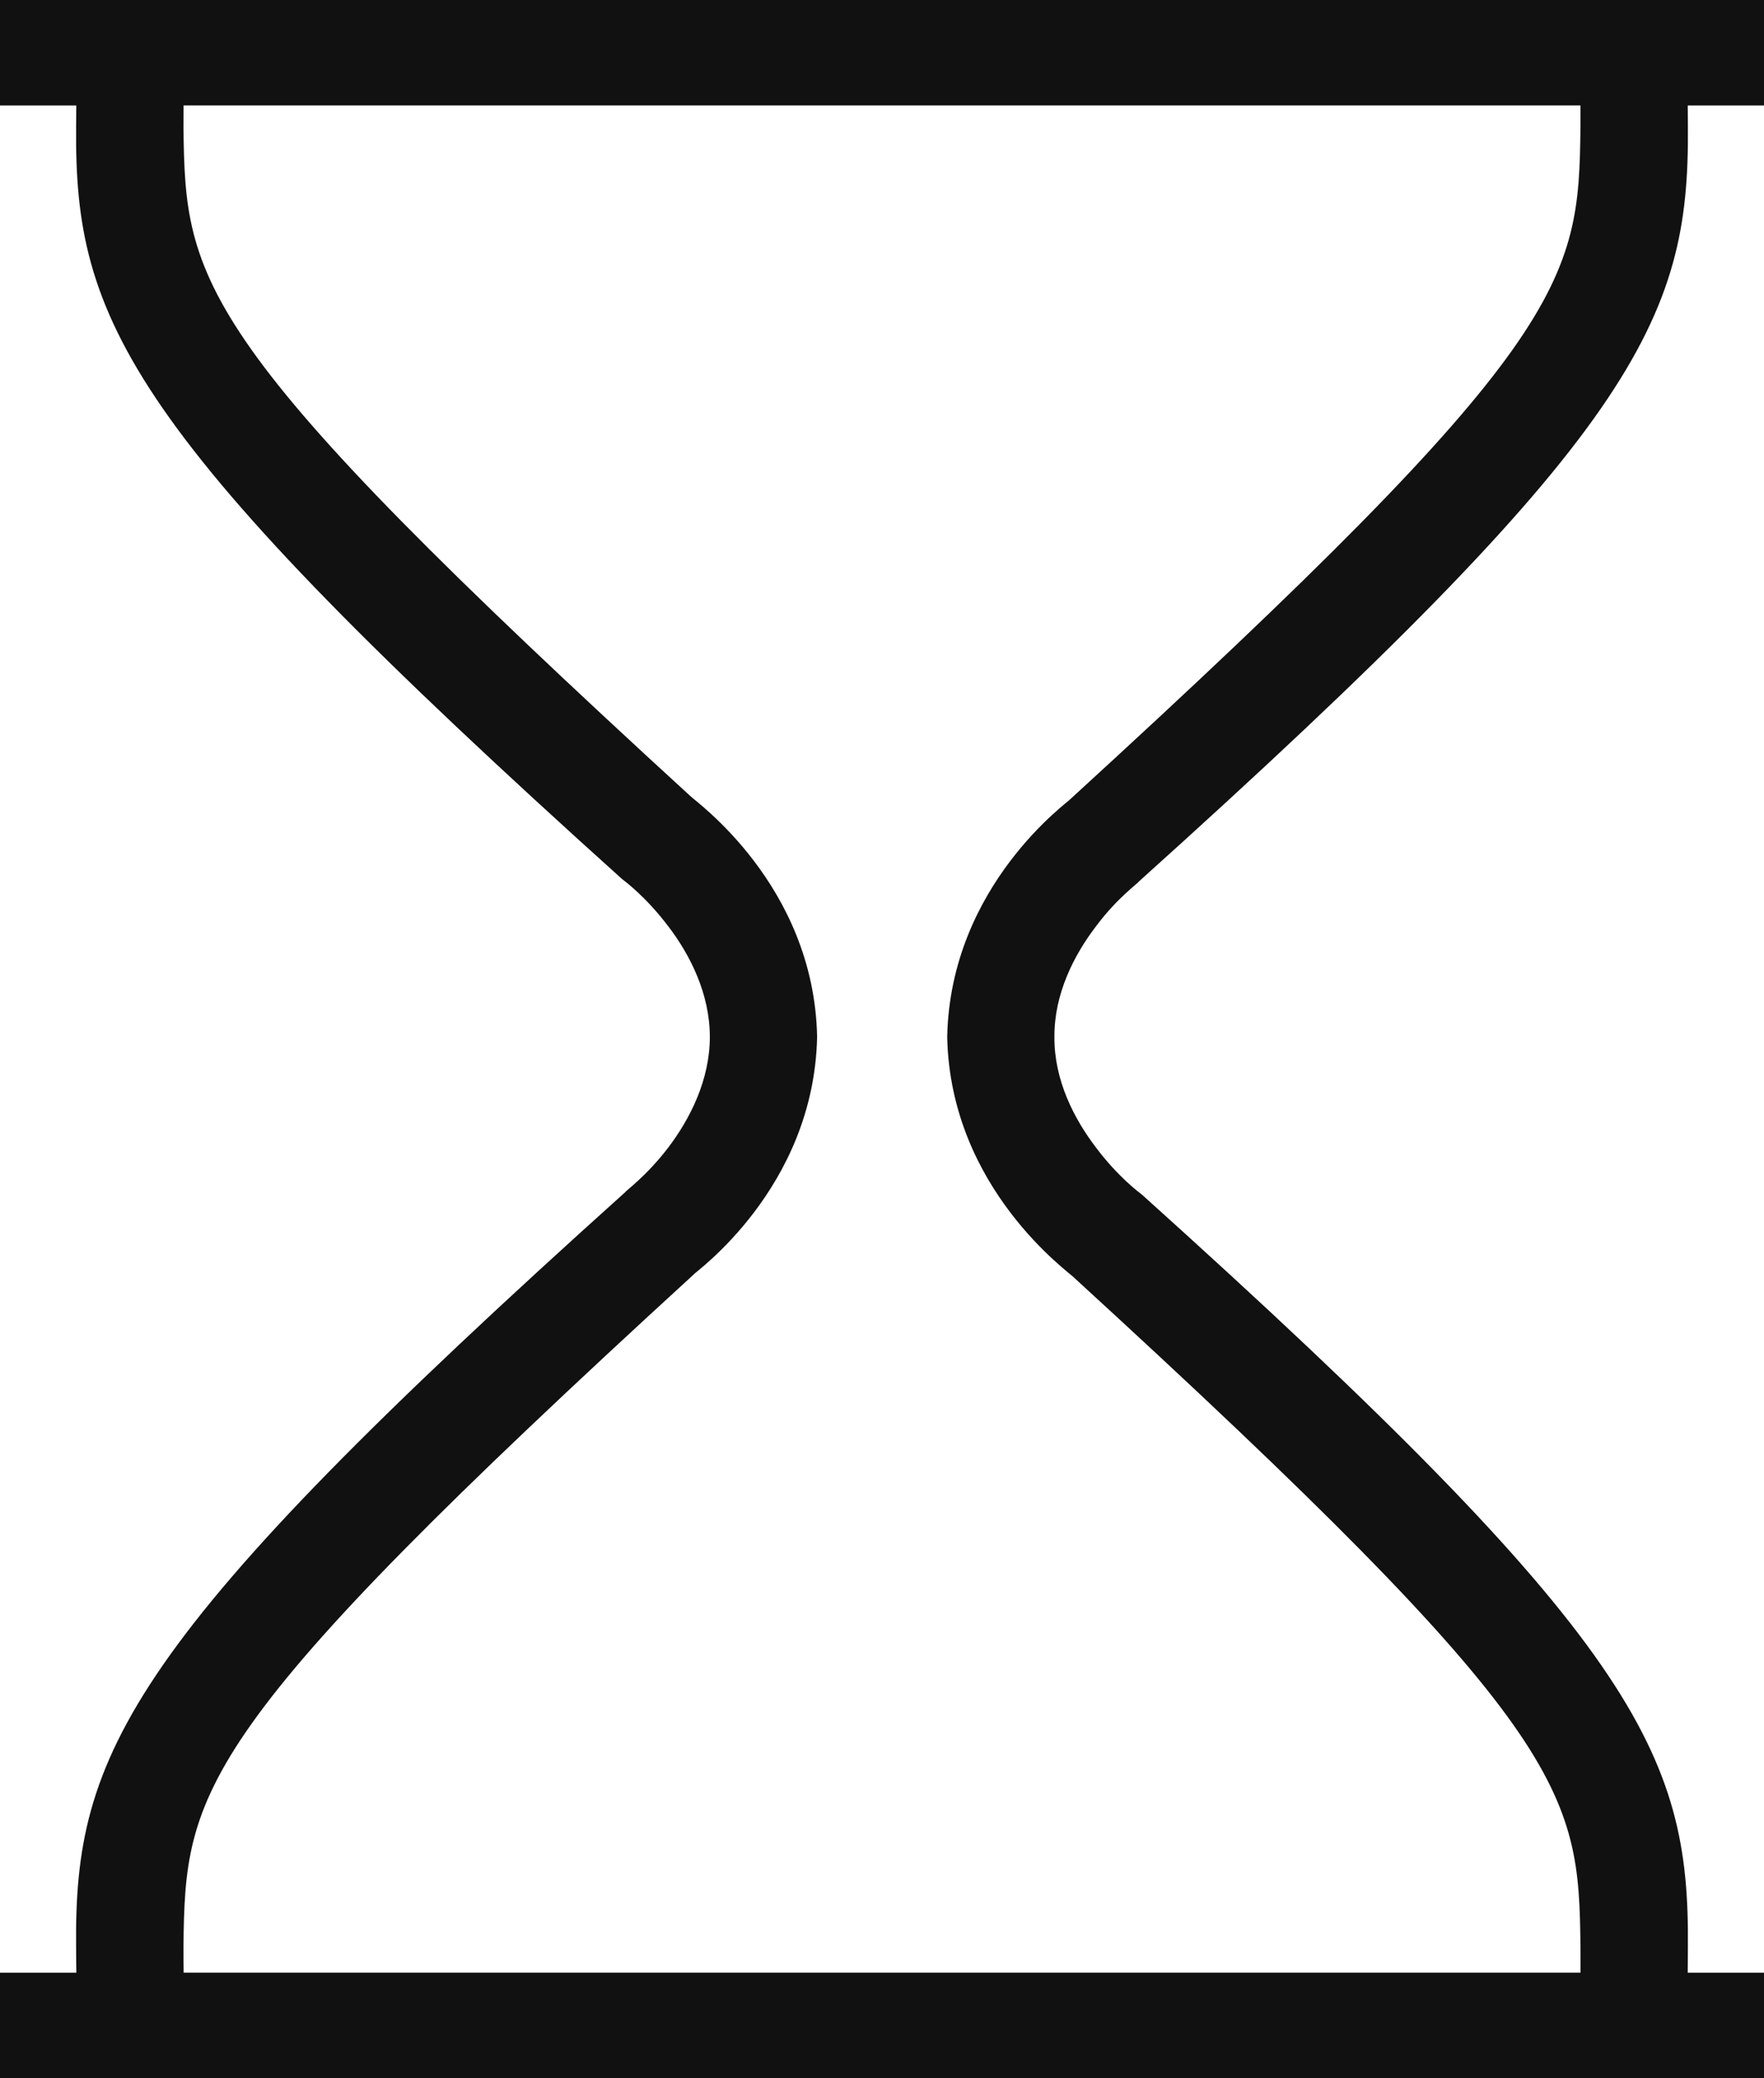 <svg version="1.1" id="图层_1" x="0px" y="0px" width="120.799px" height="142.261px" viewBox="0 0 120.799 142.261" enable-background="new 0 0 120.799 142.261" xml:space="preserve" xmlns="http://www.w3.org/2000/svg" xmlns:xlink="http://www.w3.org/1999/xlink" xmlns:xml="http://www.w3.org/XML/1998/namespace">
  <path fill="#111111" d="M120.799,0H0v7.221h5.225c-0.006,0.5-0.012,0.998-0.012,1.472c-0.119,13.216,3.455,20.96,37.372,51.471
	c0.264,0.205,1.659,1.245,3.163,3.229c1.515,1.973,2.862,4.65,2.862,7.594c0,2.927-1.348,5.604-2.862,7.589
	c-1.509,1.972-2.926,2.958-2.9,3.007c-34.17,30.692-37.76,38.438-37.636,51.664c0,0.575,0.009,1.188,0.016,1.796H0v7.22h120.799
	v-7.22h-5.224c0.004-0.605,0.011-1.218,0.011-1.779c0.118-13.243-3.481-20.988-37.366-51.466c-0.274-0.215-1.665-1.25-3.152-3.222
	c-1.52-1.984-2.884-4.642-2.861-7.589c-0.022-2.943,1.342-5.616,2.861-7.594c1.487-1.983,2.91-2.959,2.894-3.023
	c34.154-30.705,37.728-38.449,37.625-51.676c-0.007-0.468-0.009-0.969-0.011-1.472h5.224L120.799,0L120.799,0z M108.229,8.692
	c-0.108,10.683-0.695,14.709-34.94,46.021c0.043,0.065-8.214,5.826-8.424,16.271c0.21,10.428,8.467,16.19,8.688,16.48
	c33.965,31.087,34.568,35.092,34.677,45.802c0.004,0.565,0.004,1.153,0.004,1.773H12.576c-0.012-0.638-0.012-1.229-0.012-1.801
	c0.124-10.693,0.723-14.687,34.957-46.006c-0.048-0.064,8.224-5.831,8.435-16.26c-0.211-10.445-8.467-16.207-8.693-16.487
	C13.261,23.362,12.688,19.375,12.564,8.692c0-0.469,0.001-0.96,0.007-1.472h95.658C108.229,7.722,108.229,8.213,108.229,8.692z" class="color c1"/>
</svg>